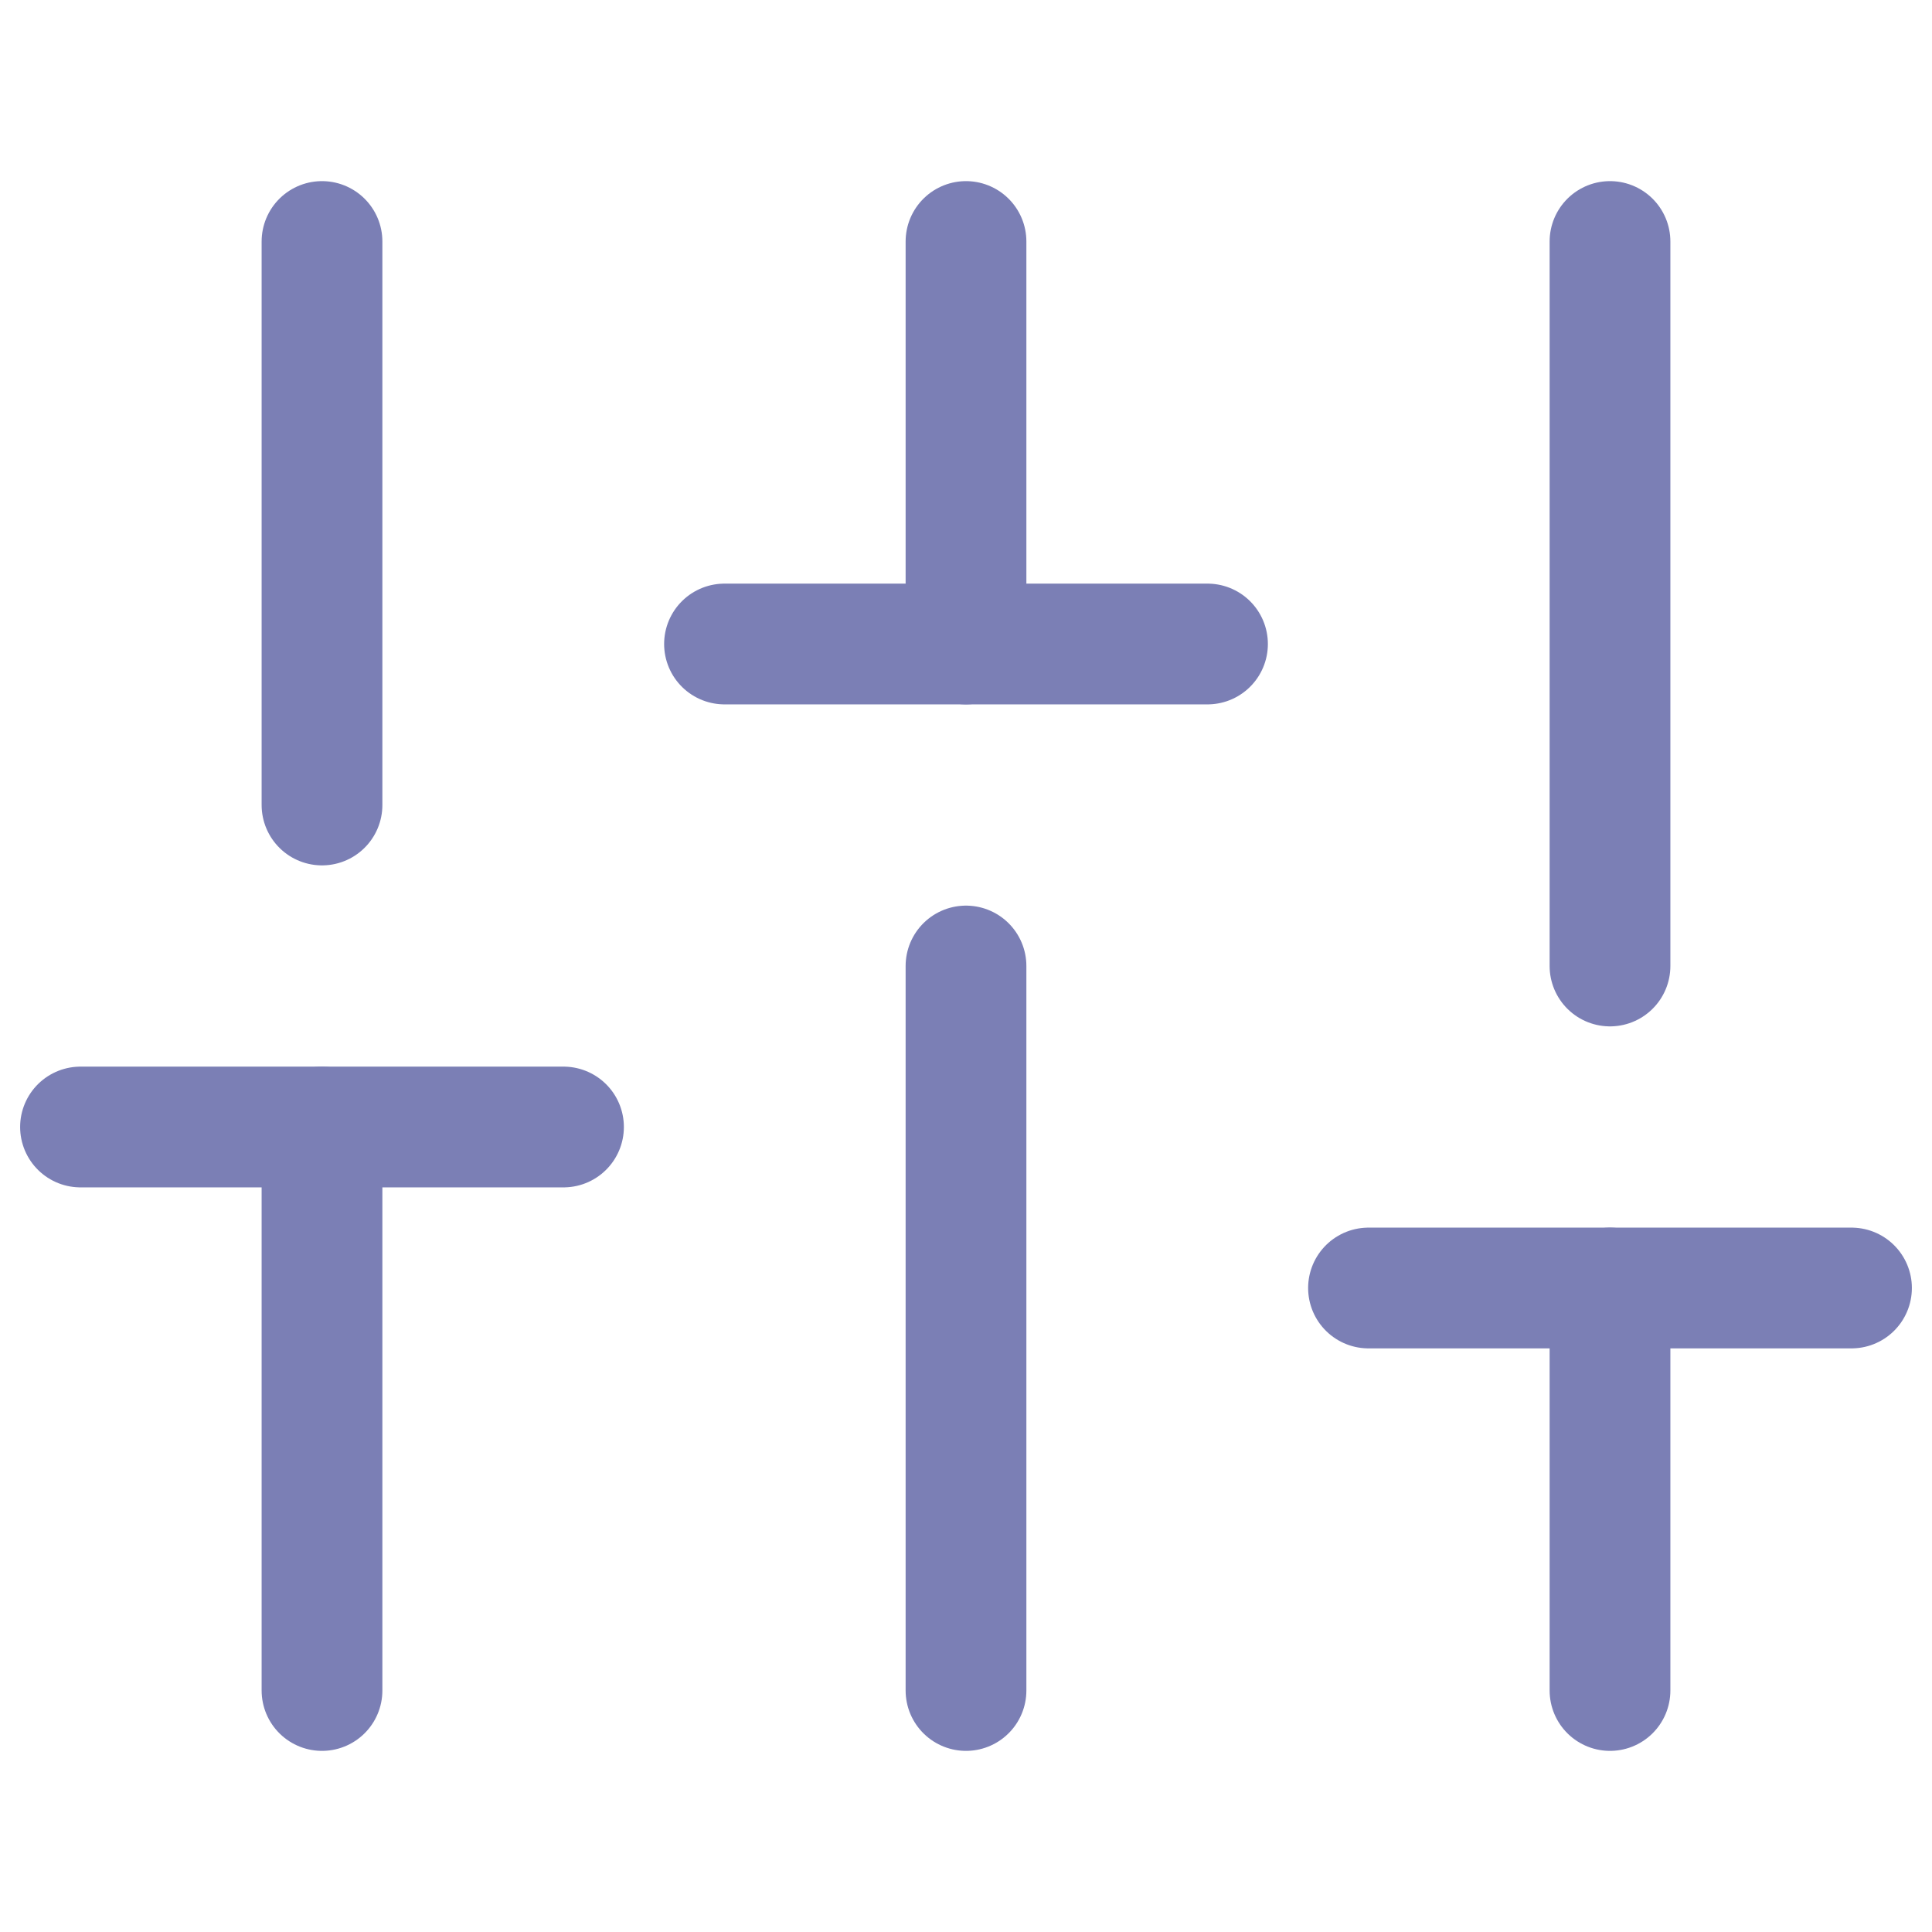 <svg width="24" height="24" viewBox="0 0 24 24" fill="none" xmlns="http://www.w3.org/2000/svg">
<path d="M4 21V14" stroke="#7B7FB5" stroke-width="1.5" stroke-linecap="round" stroke-linejoin="round"/>
<path d="M4 10V3" stroke="#7B7FB5" stroke-width="1.5" stroke-linecap="round" stroke-linejoin="round"/>
<path d="M12 21V12" stroke="#7B7FB5" stroke-width="1.5" stroke-linecap="round" stroke-linejoin="round"/>
<path d="M12 8V3" stroke="#7B7FB5" stroke-width="1.5" stroke-linecap="round" stroke-linejoin="round"/>
<path d="M20 21V16" stroke="#7B7FB5" stroke-width="1.5" stroke-linecap="round" stroke-linejoin="round"/>
<path d="M20 12V3" stroke="#7B7FB5" stroke-width="1.5" stroke-linecap="round" stroke-linejoin="round"/>
<path d="M1 14H7" stroke="#7B7FB5" stroke-width="1.5" stroke-linecap="round" stroke-linejoin="round"/>
<path d="M9 8H15" stroke="#7B7FB5" stroke-width="1.5" stroke-linecap="round" stroke-linejoin="round"/>
<path d="M17 16H23" stroke="#7B7FB5" stroke-width="1.5" stroke-linecap="round" stroke-linejoin="round"/>
</svg>
